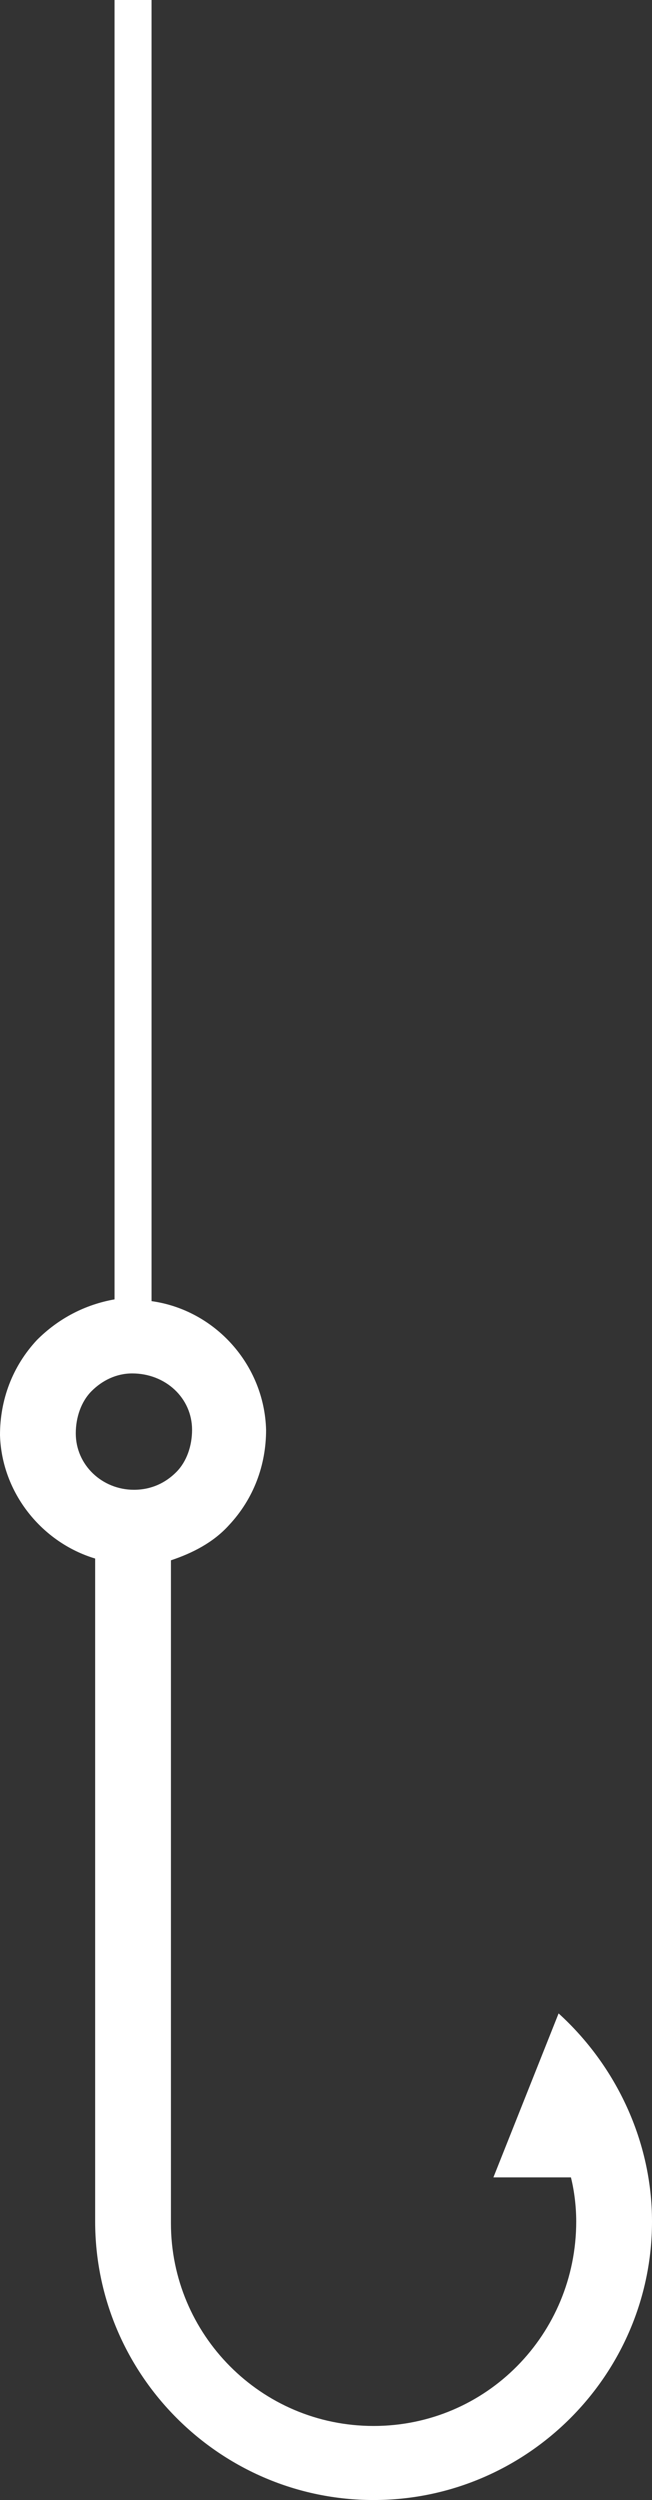 <?xml version="1.0" encoding="UTF-8" standalone="no"?>
<!-- Generator: Adobe Illustrator 20.1.0, SVG Export Plug-In . SVG Version: 6.00 Build 0)  -->

<svg
   xmlns:dc="http://purl.org/dc/elements/1.1/"
   xmlns:cc="http://creativecommons.org/ns#"
   xmlns:rdf="http://www.w3.org/1999/02/22-rdf-syntax-ns#"
   xmlns:svg="http://www.w3.org/2000/svg"
   xmlns="http://www.w3.org/2000/svg"
   xmlns:sodipodi="http://sodipodi.sourceforge.net/DTD/sodipodi-0.dtd"
   xmlns:inkscape="http://www.inkscape.org/namespaces/inkscape"
   version="1.1"
   id="Layer_1"
   x="0px"
   y="0px"
   viewBox="0 0 37 141.8"
   style="enable-background:new 0 0 37 141.8;"
   xml:space="preserve"
   inkscape:version="0.48.4 r9939"
   width="100%"
   height="100%"
   sodipodi:docname="Fish_Hook_Icon-01-white.svg"><rect x="0" y="0" width="37" height="141.8" fill="#333333" stroke="none"/><defs
   id="defs7" /><sodipodi:namedview
   pagecolor="#ffffff"
   bordercolor="#666666"
   borderopacity="1"
   objecttolerance="10"
   gridtolerance="10"
   guidetolerance="10"
   inkscape:pageopacity="0"
   inkscape:pageshadow="2"
   inkscape:window-width="640"
   inkscape:window-height="480"
   id="namedview5"
   showgrid="false"
   inkscape:zoom="1.6643159"
   inkscape:cx="18.5"
   inkscape:cy="70.899998"
   inkscape:window-x="2126"
   inkscape:window-y="90"
   inkscape:window-maximized="0"
   inkscape:current-layer="Layer_1" />
<path
   d="M 0,81.4 C 0,79.4 0.7,77.5 2.1,76 3.3,74.8 4.8,74 6.5,73.7 V 0 h 2.1 v 73.8 c 3.6,0.5 6.4,3.6 6.5,7.3 0,2 -0.7,3.9 -2.1,5.4 -0.9,1 -2.1,1.6 -3.3,2 l 0,37.6 c 0,6.3 5.1,11.5 11.5,11.5 6.4,0 11.5,-5.2 11.5,-11.6 0,-0.8 -0.1,-1.7 -0.3,-2.5 l -4.4,0 3.7,-9.3 c 3.3,3 5.3,7.3 5.3,11.8 0,8.7 -7.1,15.8 -15.8,15.8 -8.7,0 -15.8,-7.1 -15.8,-15.8 l 0,-37.6 C 2.4,87.5 0.1,84.7 0,81.4 z m 7.6,3.1 0,0 c 1,0 1.8,-0.4 2.4,-1 0.6,-0.6 0.9,-1.5 0.9,-2.4 0,-1.8 -1.5,-3.2 -3.4,-3.2 h 0 c -0.9,0 -1.7,0.4 -2.3,1 -0.6,0.6 -0.9,1.5 -0.9,2.4 0,1.8 1.5,3.2 3.3,3.2 z"
   id="path3"
   style="fill:#ffffff"
   inkscape:connector-curvature="0" />
</svg>